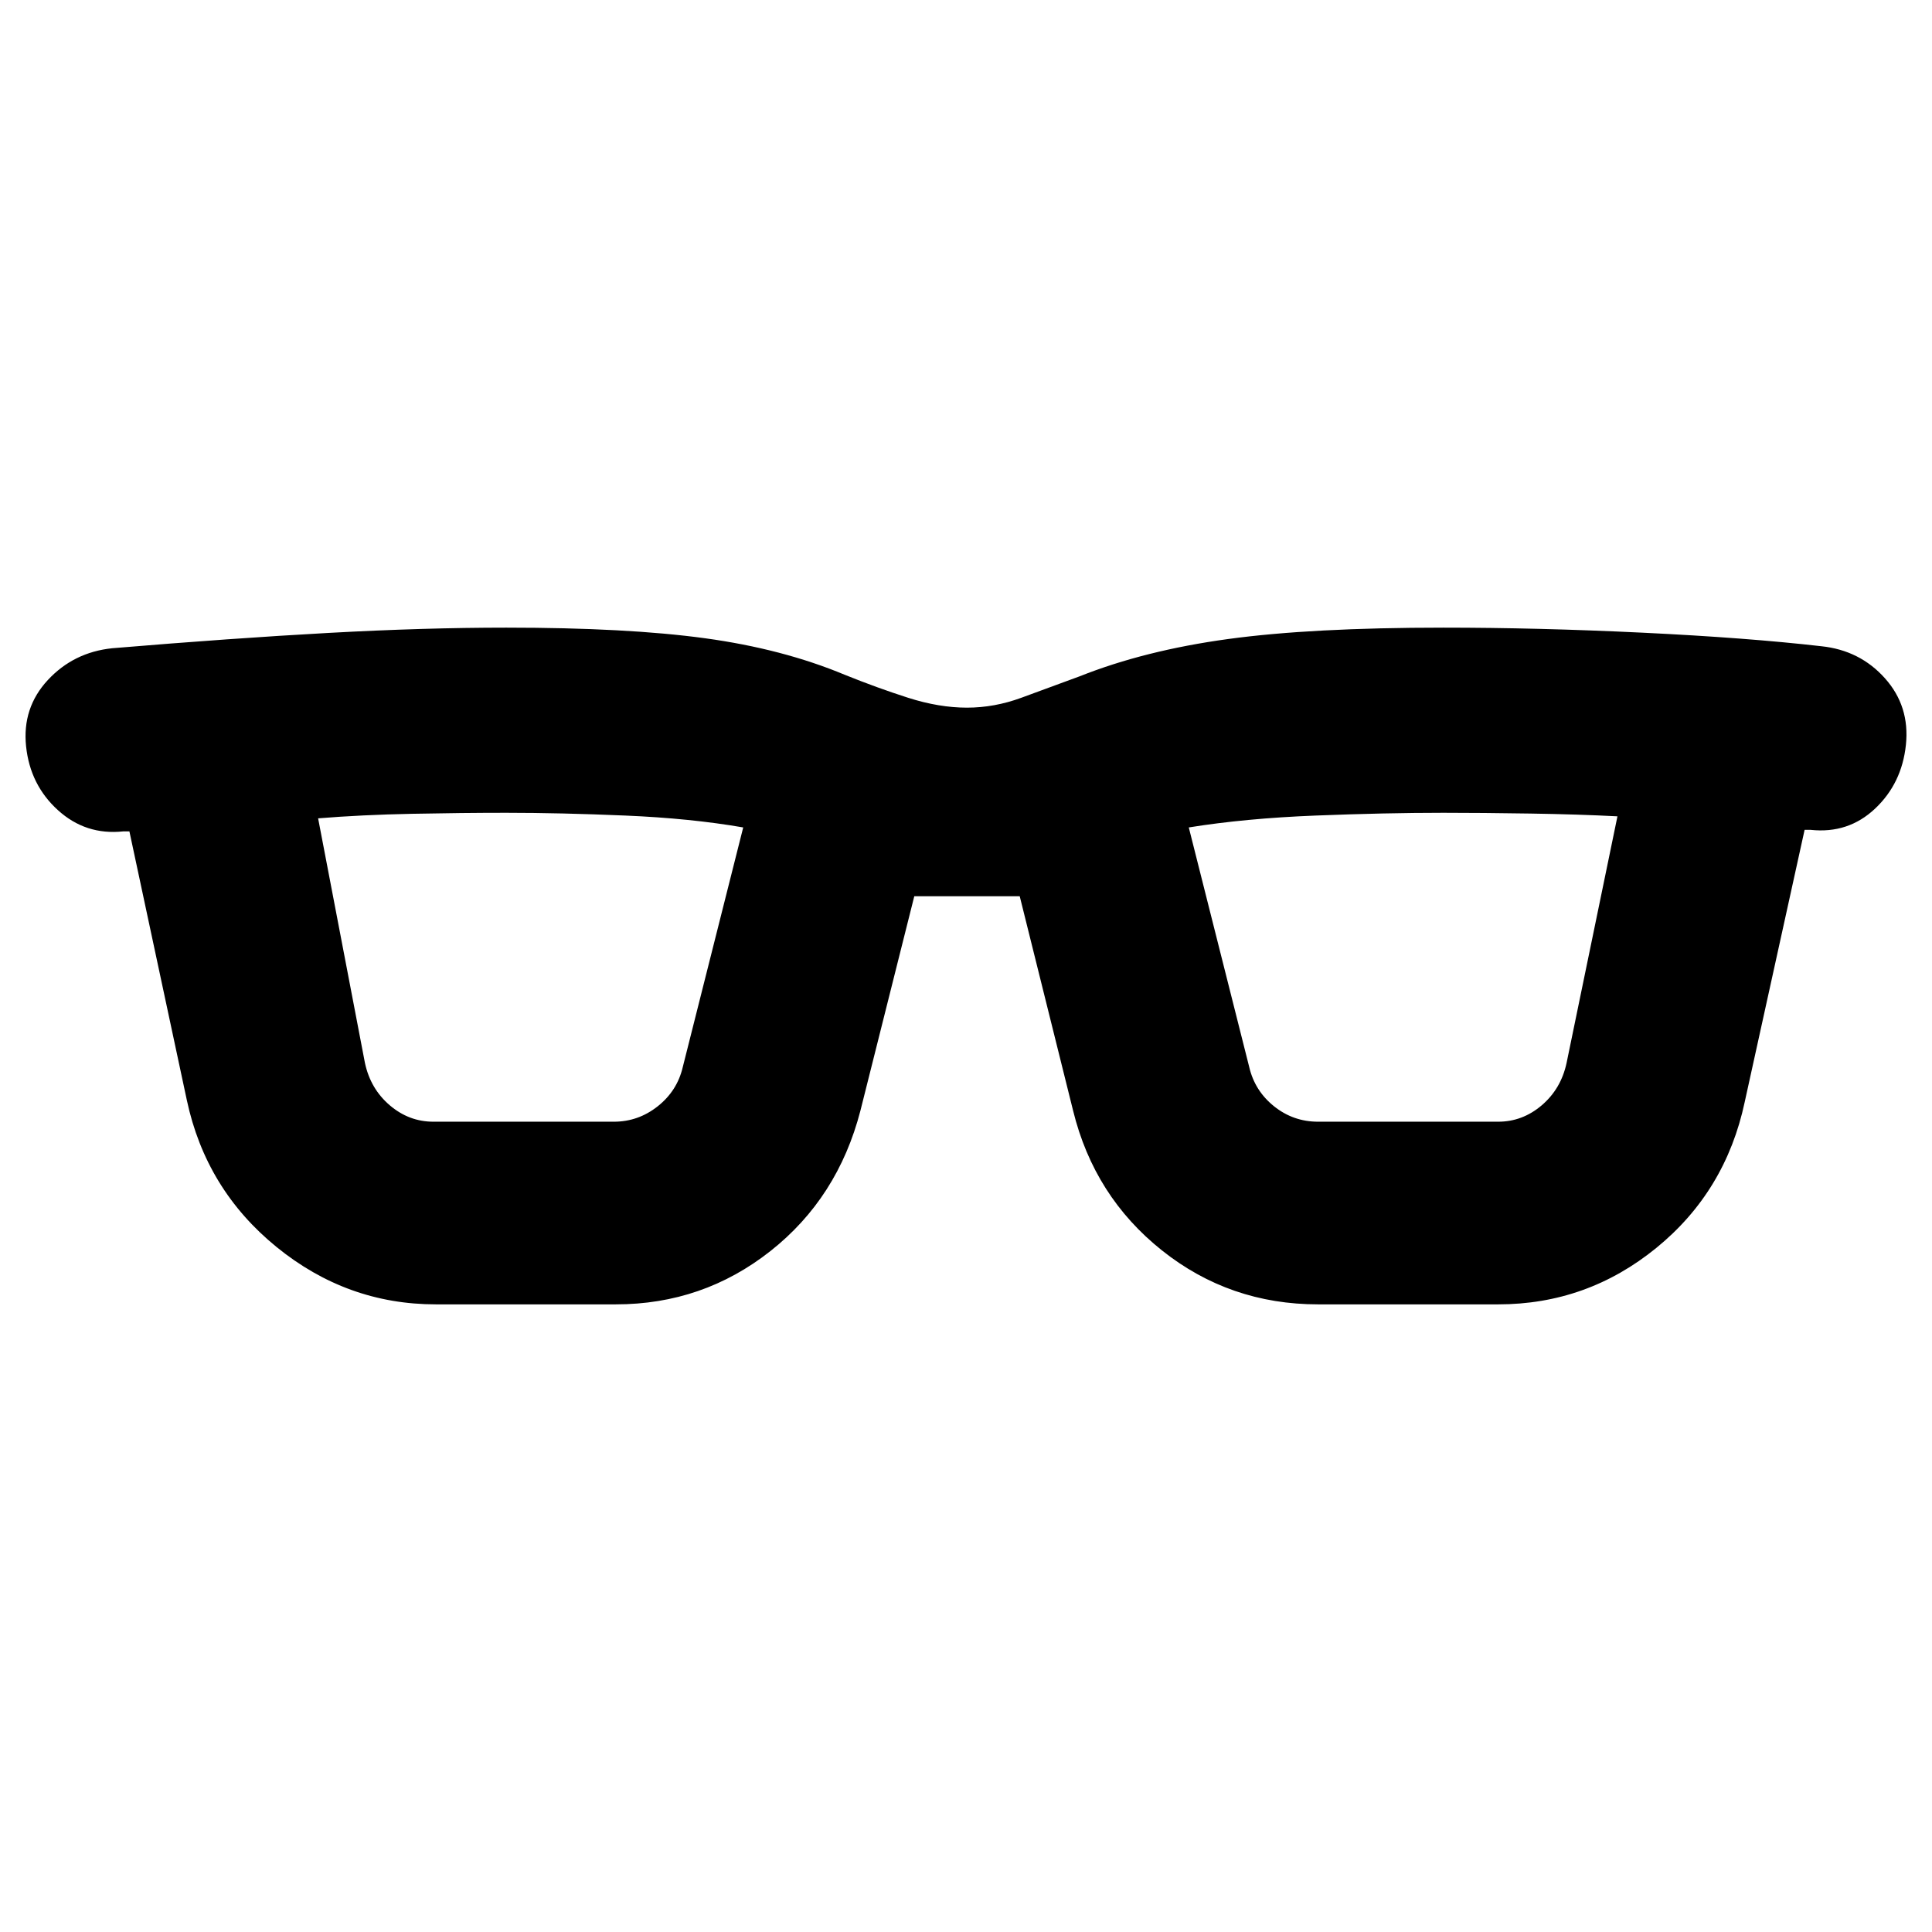 <svg xmlns="http://www.w3.org/2000/svg" height="24" viewBox="0 -960 960 960" width="24"><path d="M216.57-311.87q-44.16 0-79.21-28.55-35.06-28.56-44.53-72.95L64.3-546.89h-3.04q-18.67 2-32.49-10.56-13.81-12.55-15.81-31.7t10.81-32.95q12.82-13.79 31.97-15.79 59.85-5 107.52-7.62 47.67-2.62 88.31-2.62 60.21 0 98.78 5.28 38.56 5.28 69.37 18.13 16.15 6.52 31.52 11.44 15.37 4.91 29.24 4.91 13.63 0 27-4.91 13.37-4.92 29.04-10.68 32.28-12.84 73.73-18.51 41.45-5.66 106.95-5.66 46.95 0 98.91 2.5 51.96 2.5 88.91 6.74 19.15 2 31.59 15.91 12.43 13.91 10.43 33.07-2 19.15-15.31 31.7-13.32 12.56-31.99 10.56h-3.04l-29.77 135.28q-9.47 44.39-43.91 72.45-34.43 28.05-78.59 28.05h-89.47q-43.92 0-77.59-26.81-33.67-26.82-44.15-69.45L506.7-514.65h-52.4l-26.76 106.52q-11.24 43.39-44.79 69.83-33.55 26.43-76.71 26.43h-89.47Zm-35.22-119.89q2.76 12.8 12.32 20.97 9.57 8.16 21.66 8.16h89.71q12.09 0 21.78-7.66 9.68-7.67 12.44-19.47l30.04-119.09q-26.04-4.52-58.48-5.9-32.45-1.38-59.25-1.38-21.57 0-46.75.5-25.19.5-46.75 2.26l23.28 121.61Zm439.39 2q2.76 11.8 12.33 19.47 9.56 7.66 21.89 7.66h89.47q12.09 0 21.66-8.16 9.56-8.17 12.32-20.97l25.29-122.61q-19.05-1-43.25-1.38-24.21-.38-43.25-.38-28.81 0-63.63 1.38-34.83 1.38-62.87 5.9l30.04 119.09Z"/></svg>
